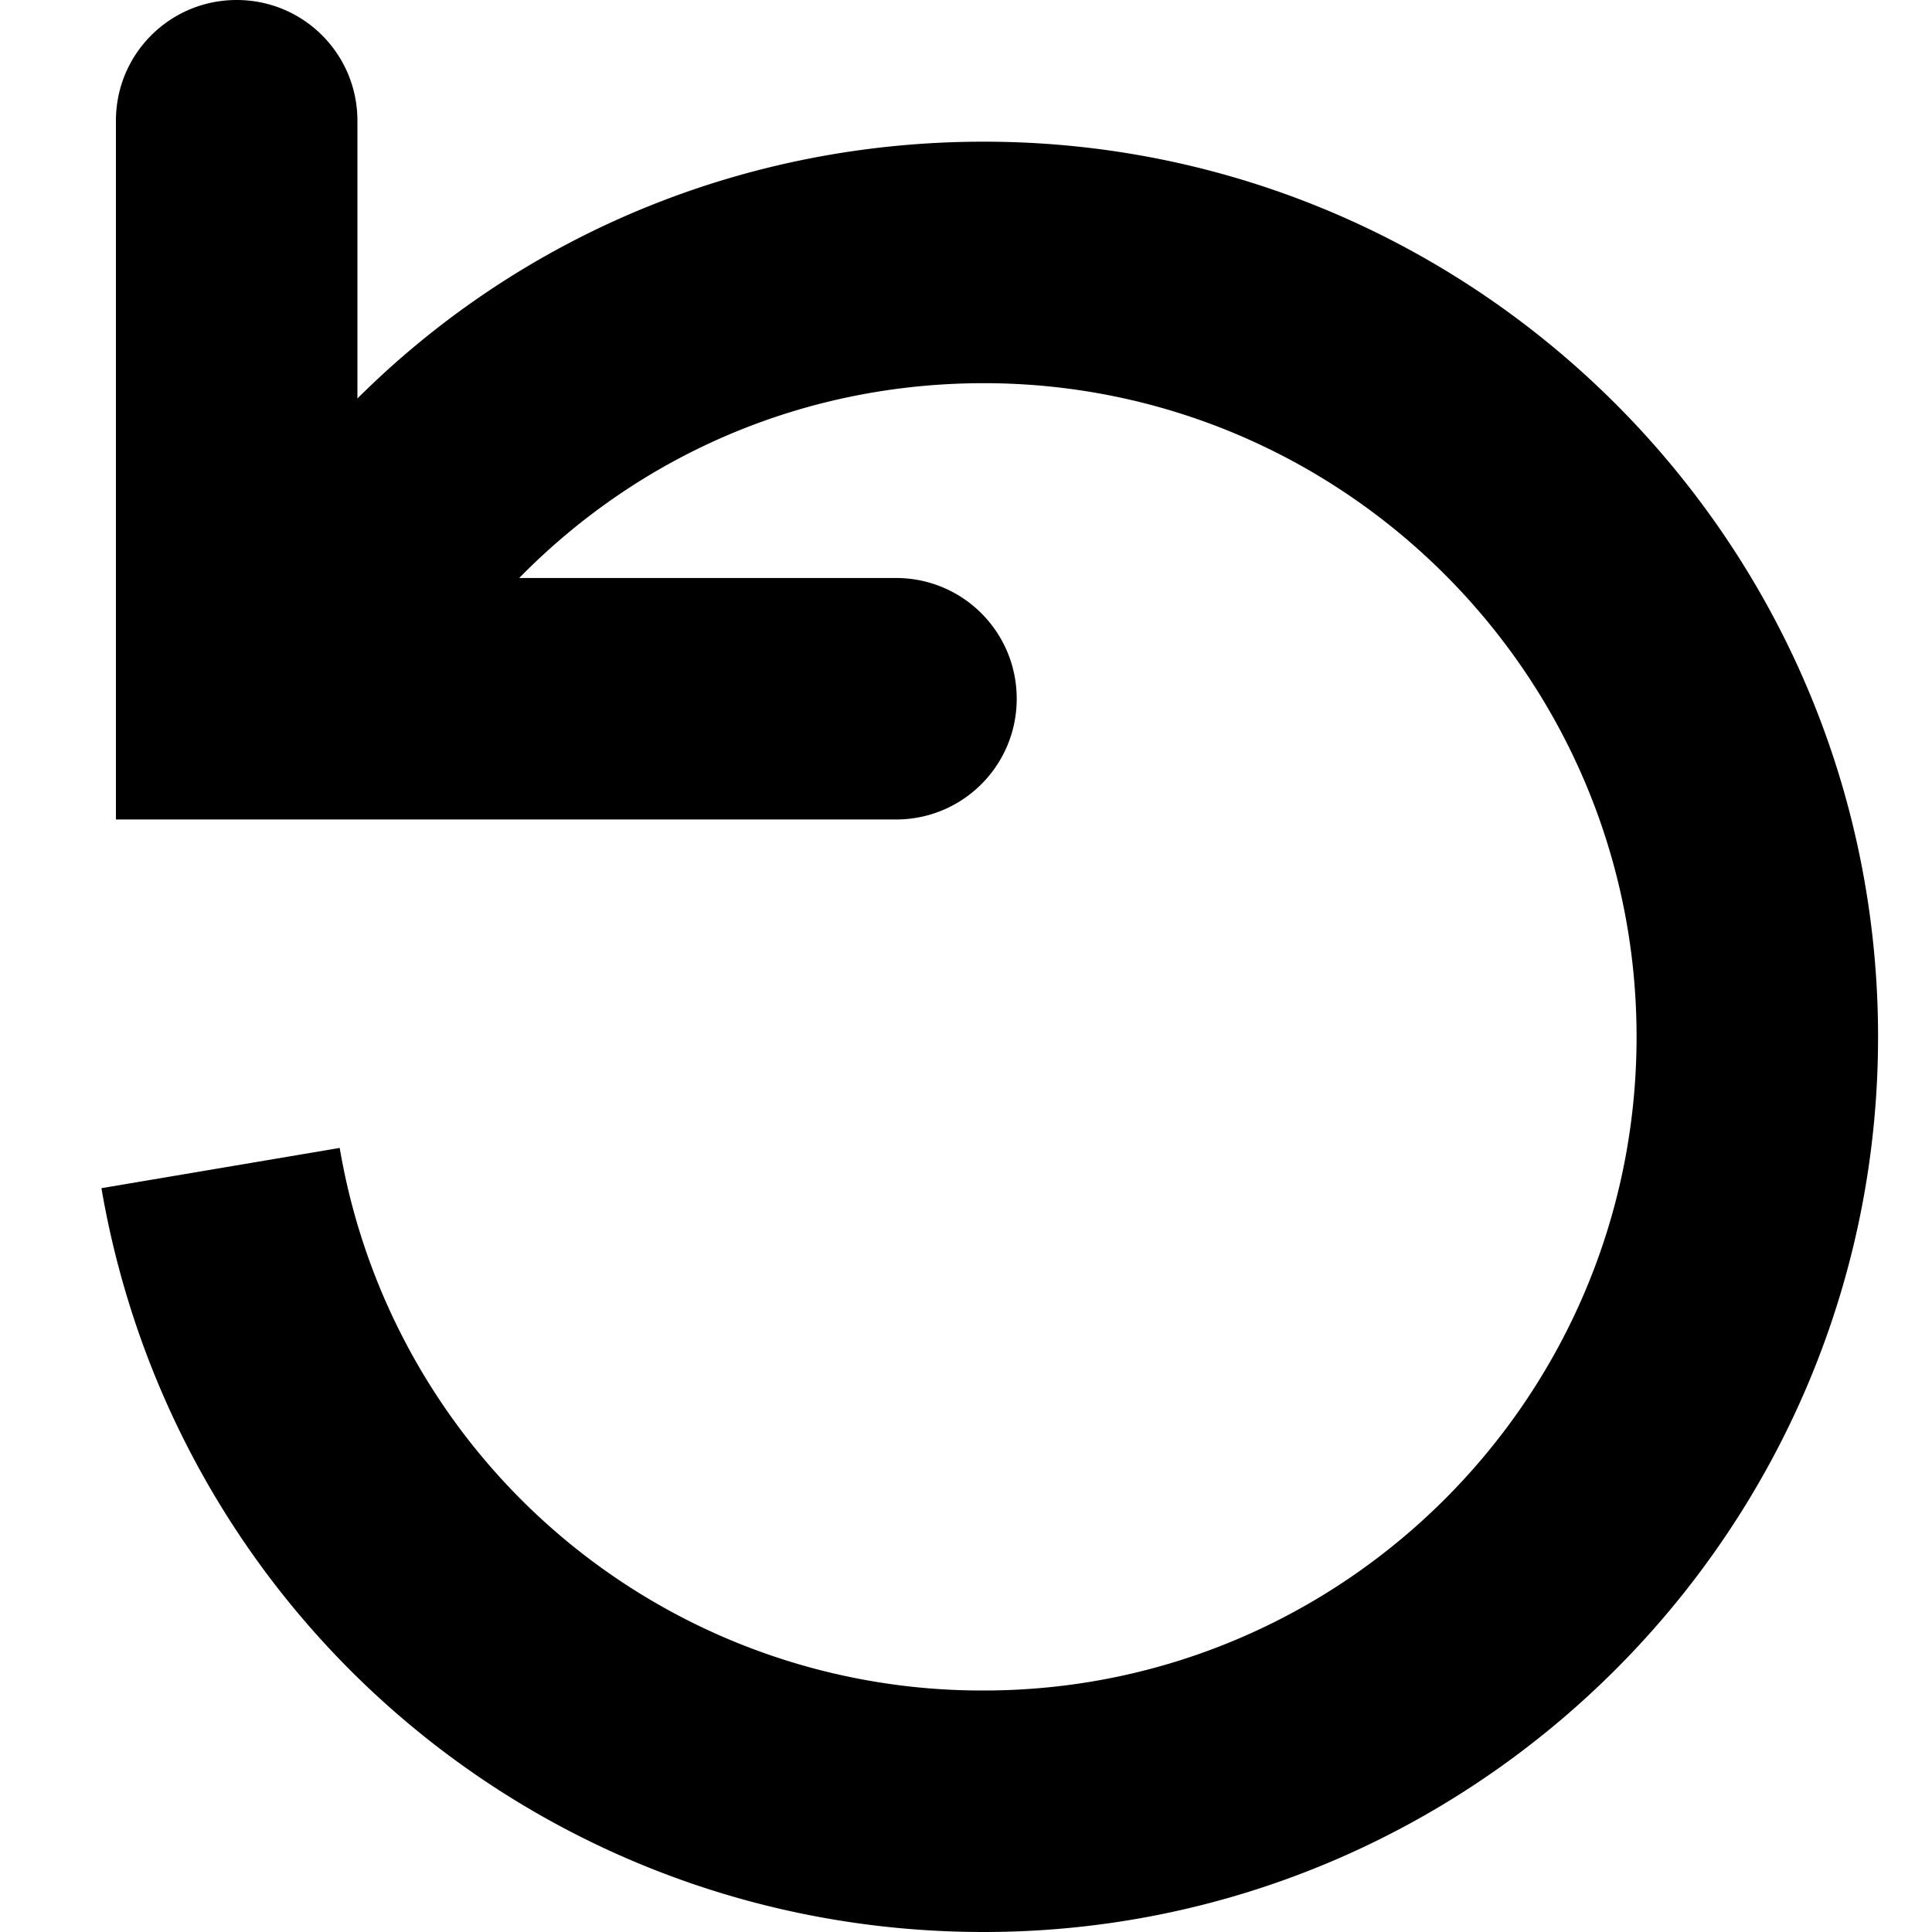 <svg viewBox="0 0 24 24" xmlns="http://www.w3.org/2000/svg">
  <path d="M23.33 12.88c0 6.13-4.99 11.12-11.11 11.12-5.44 0-10.04-3.89-10.96-9.24l2.96-.5a8.09 8.09 0 0 0 8 6.74c4.47 0 8.11-3.64 8.11-8.12s-3.64-8.12-8.11-8.12c-2.19 0-4.24.86-5.77 2.42h4.68c.83 0 1.5.67 1.5 1.5s-.67 1.5-1.5 1.5H1.44V1.5c0-.83.67-1.5 1.5-1.5s1.5.67 1.5 1.5v3.45c2.05-2.04 4.82-3.19 7.78-3.19 6.13 0 11.11 4.99 11.11 11.12"/>
</svg>
